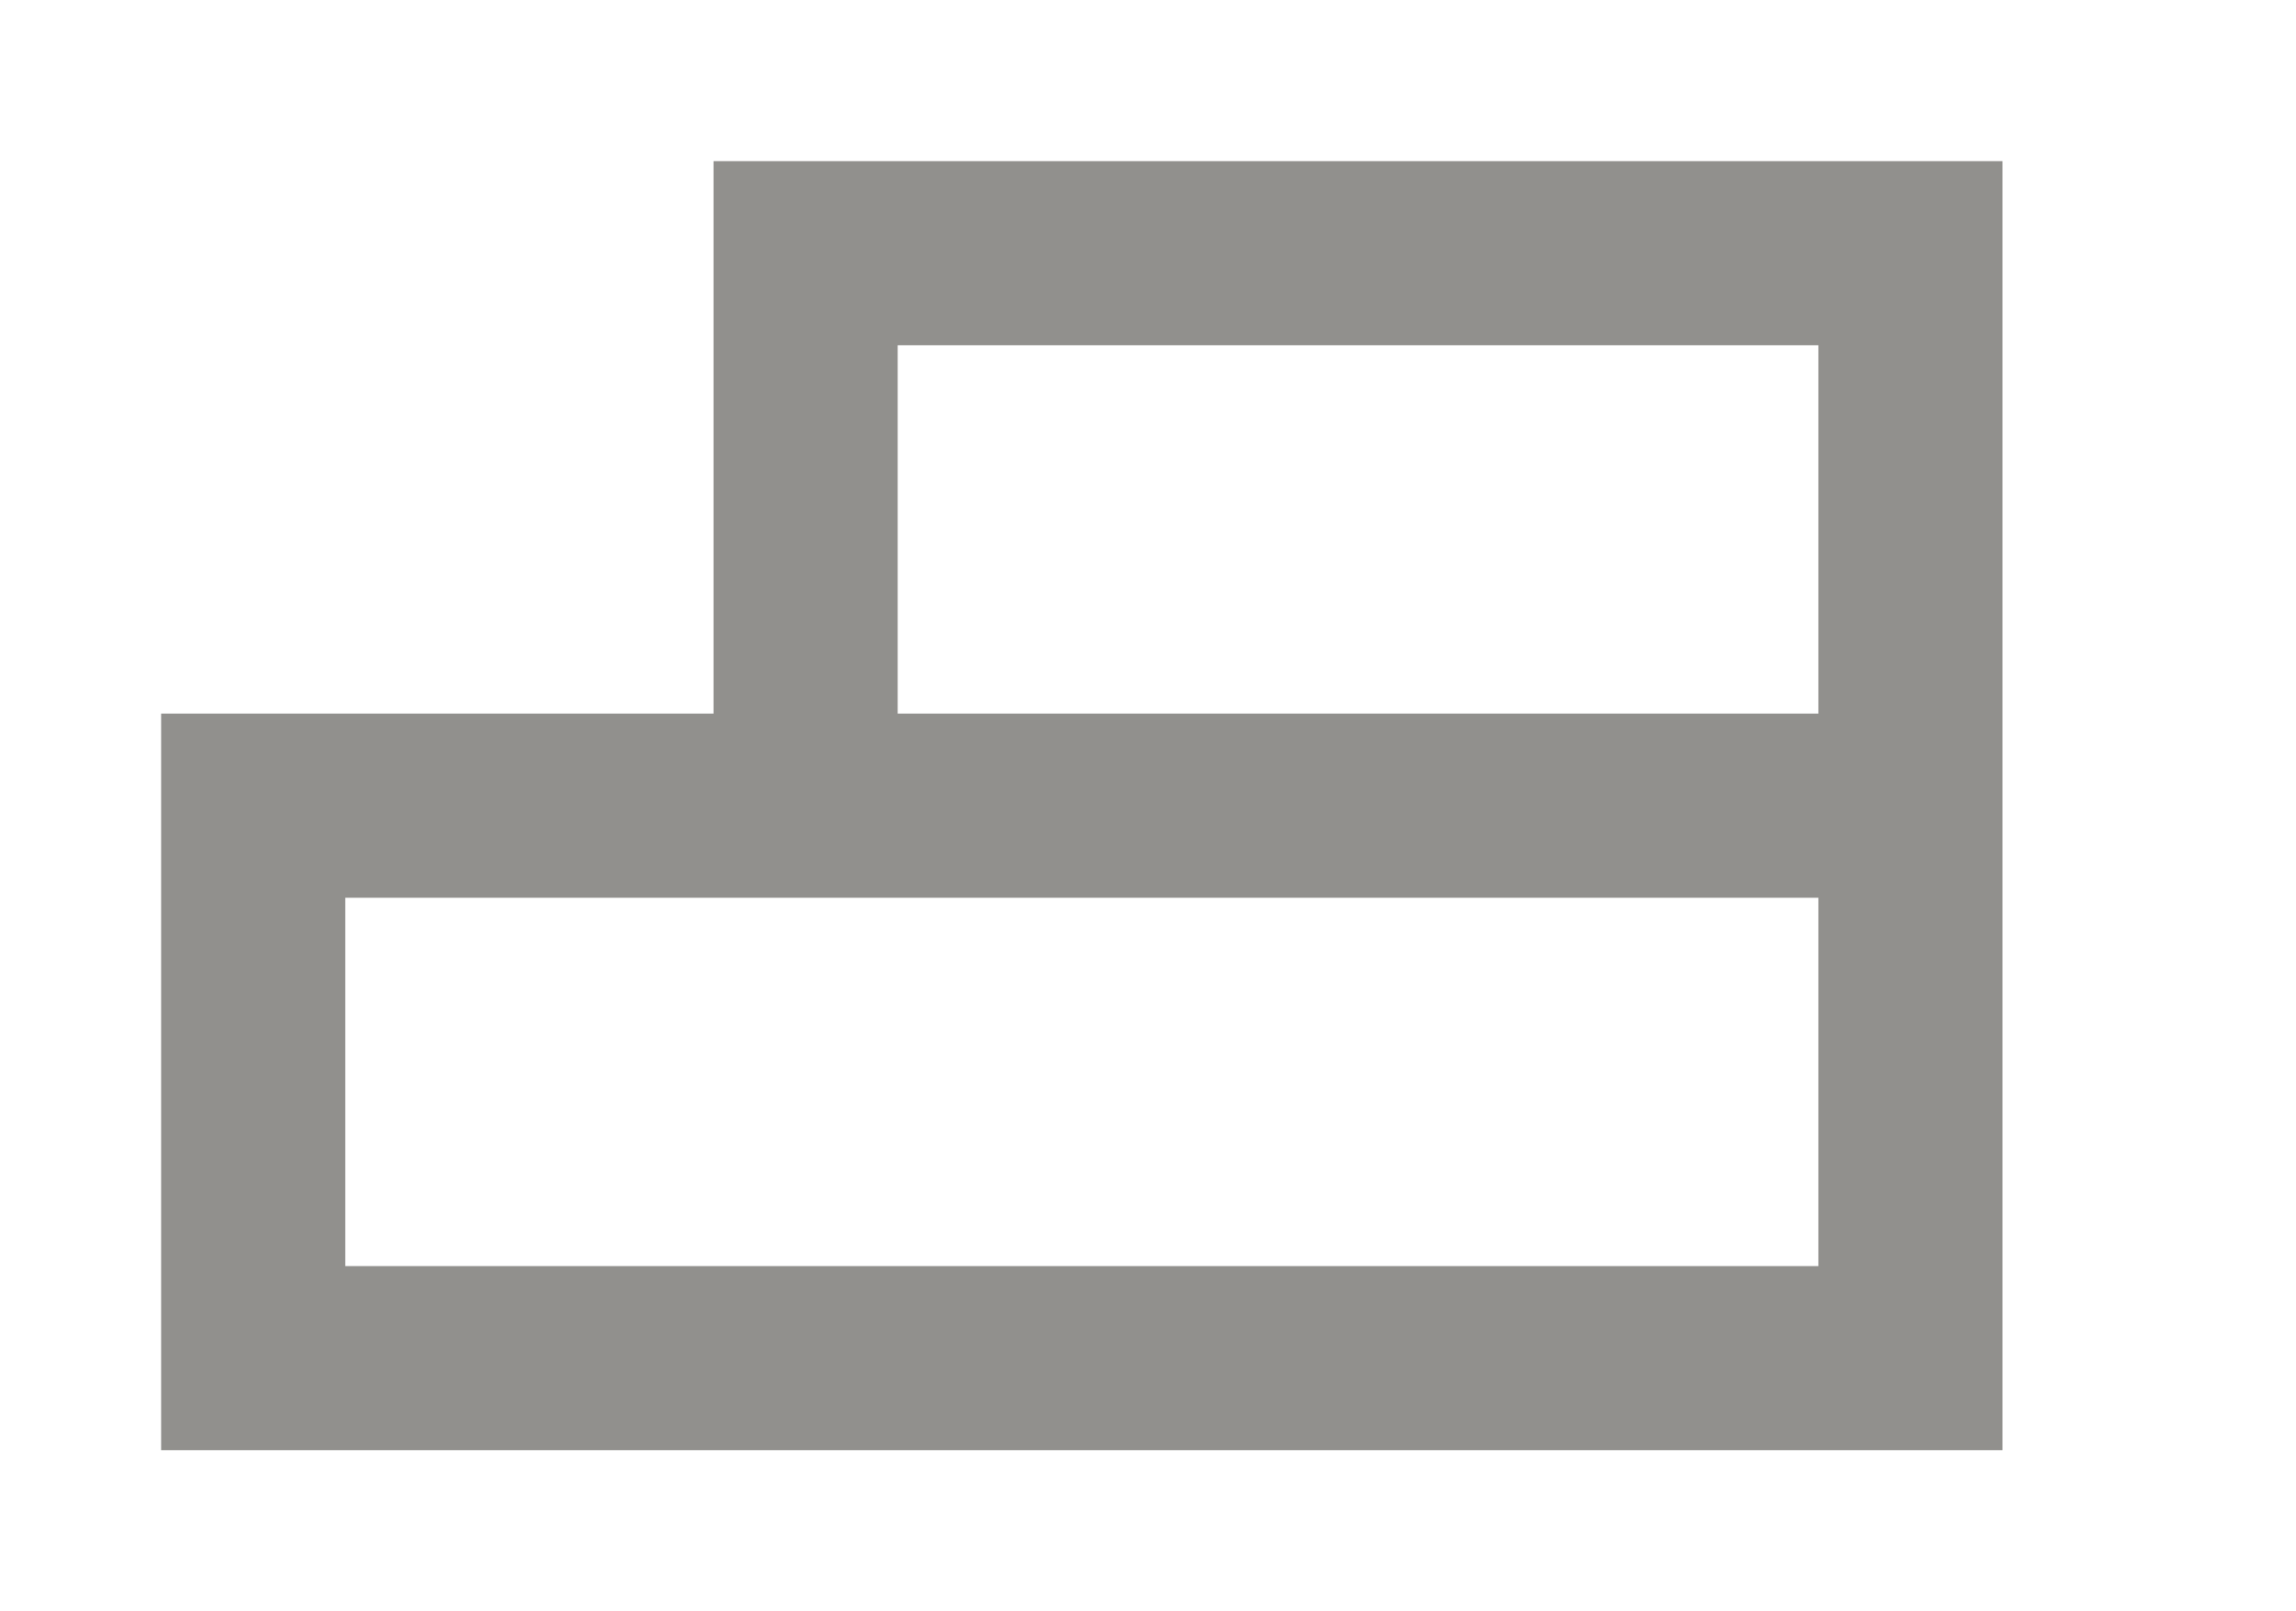<!-- Generated by IcoMoon.io -->
<svg version="1.1" xmlns="http://www.w3.org/2000/svg" width="57" height="40" viewBox="0 0 57 40">
<title>mp-object_alignment-3</title>
<path fill="#91908d" d="M45.143 17.714h-22.857v-9.143h22.857v9.143zM45.143 31.429h-36.571v-9.143h36.571v9.143zM17.714 4v13.714h-13.714v18.286h45.714v-32h-32z"></path>
</svg>
